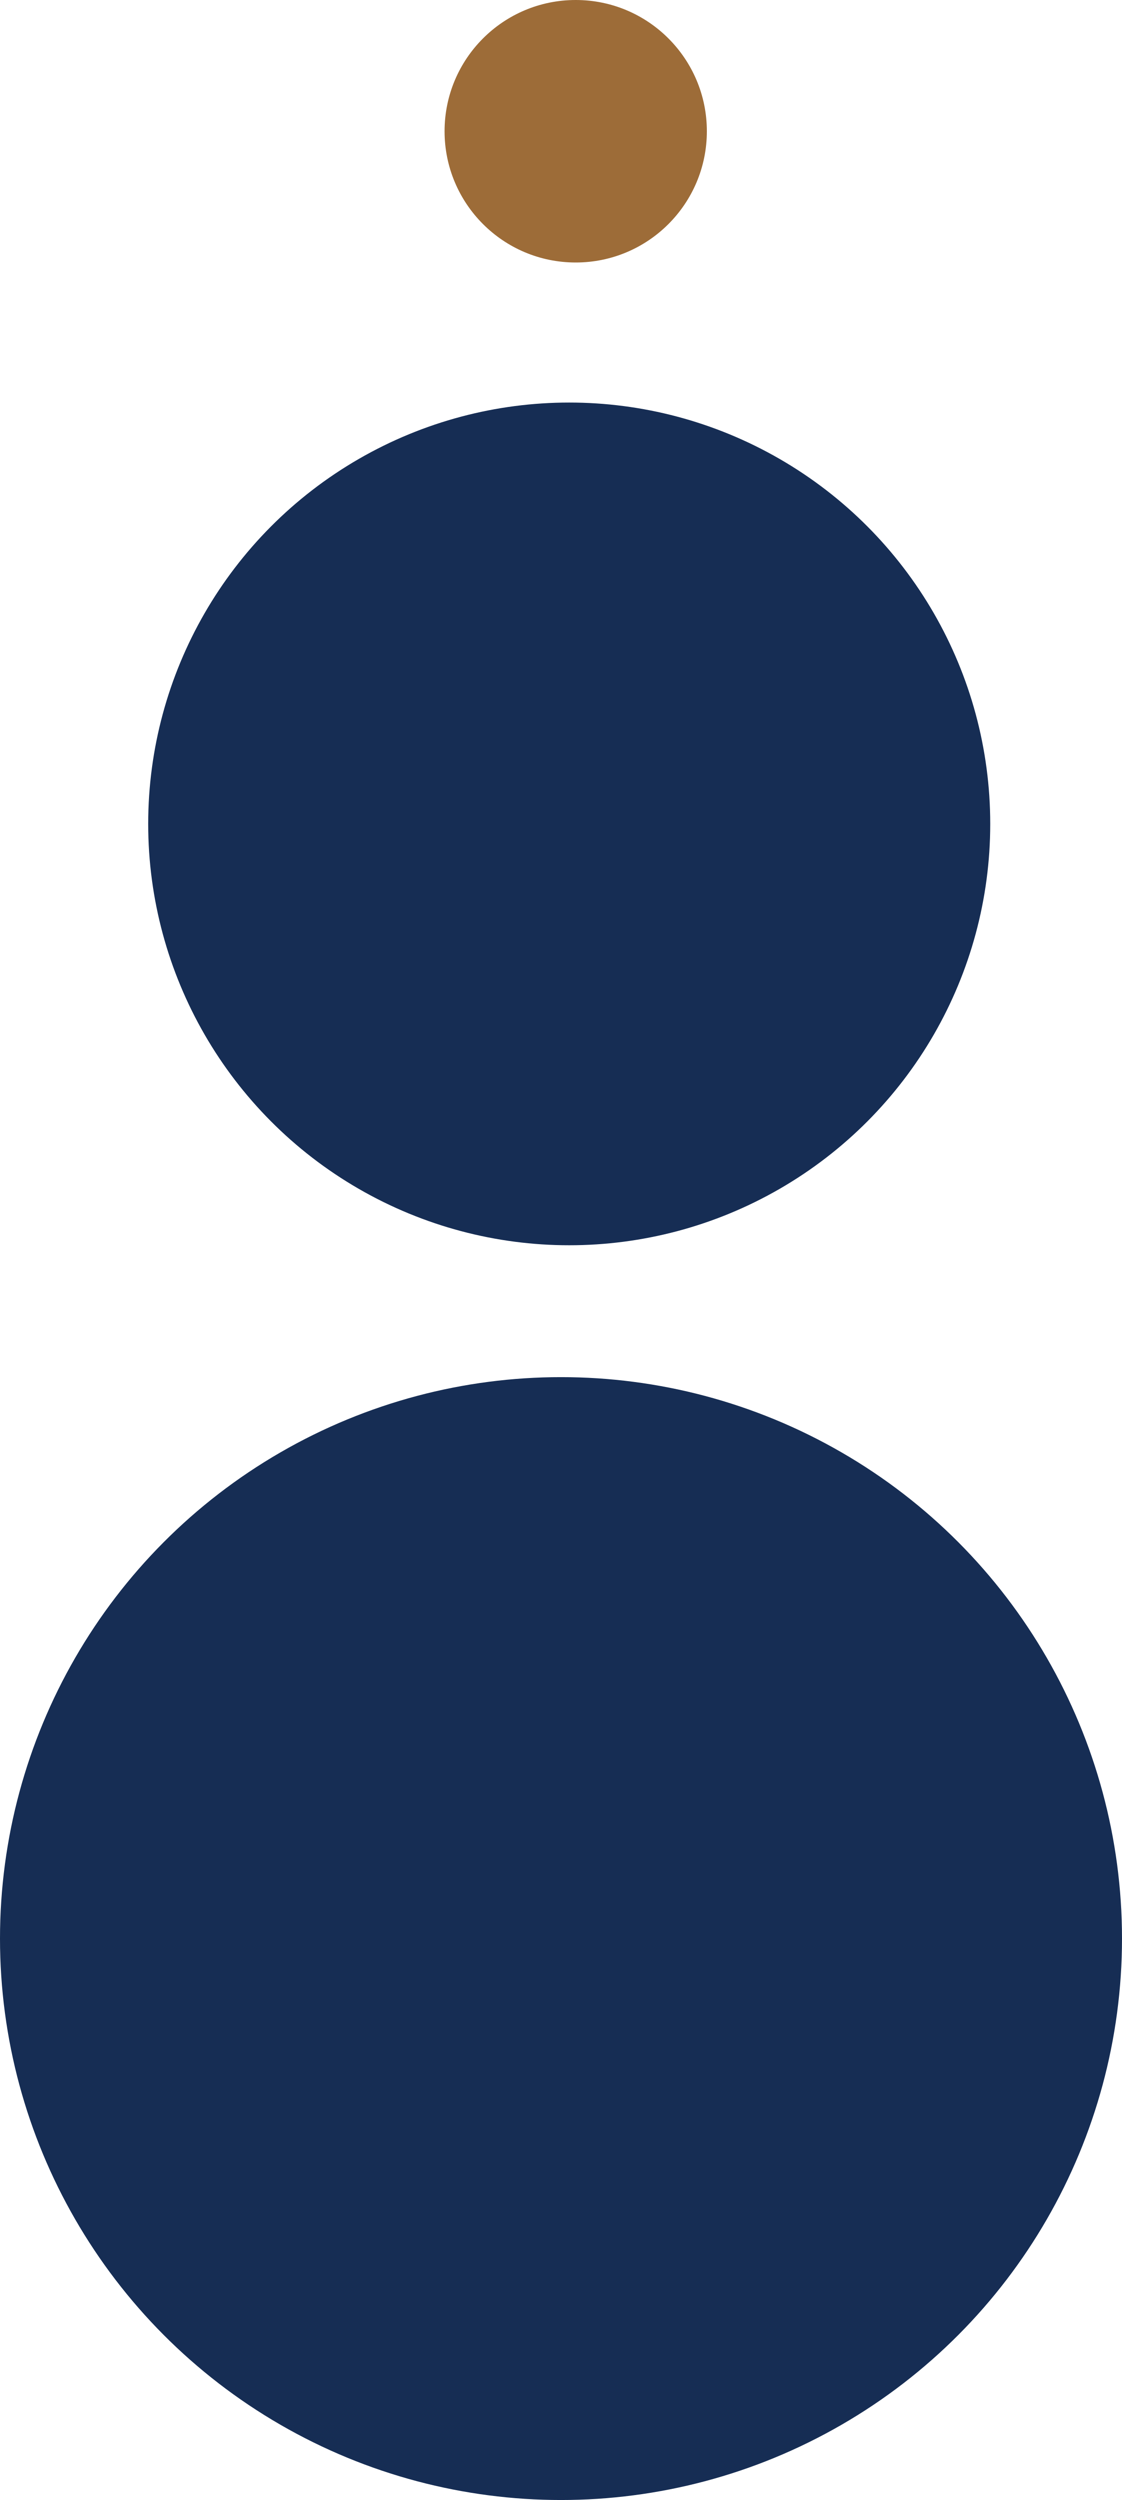 <svg width="53" height="118" viewBox="0 0 53 118" fill="none" xmlns="http://www.w3.org/2000/svg">
<circle r="19.888" transform="matrix(1 0 0 -1 26.888 38.888)" fill="#162D54"/>
<circle r="26.5" transform="matrix(1 0 0 -1 26.5 91.5)" fill="#162D54"/>
<circle r="6.195" transform="matrix(1 0 0 -1 27.195 6.195)" fill="#9D6C38"/>
</svg>
